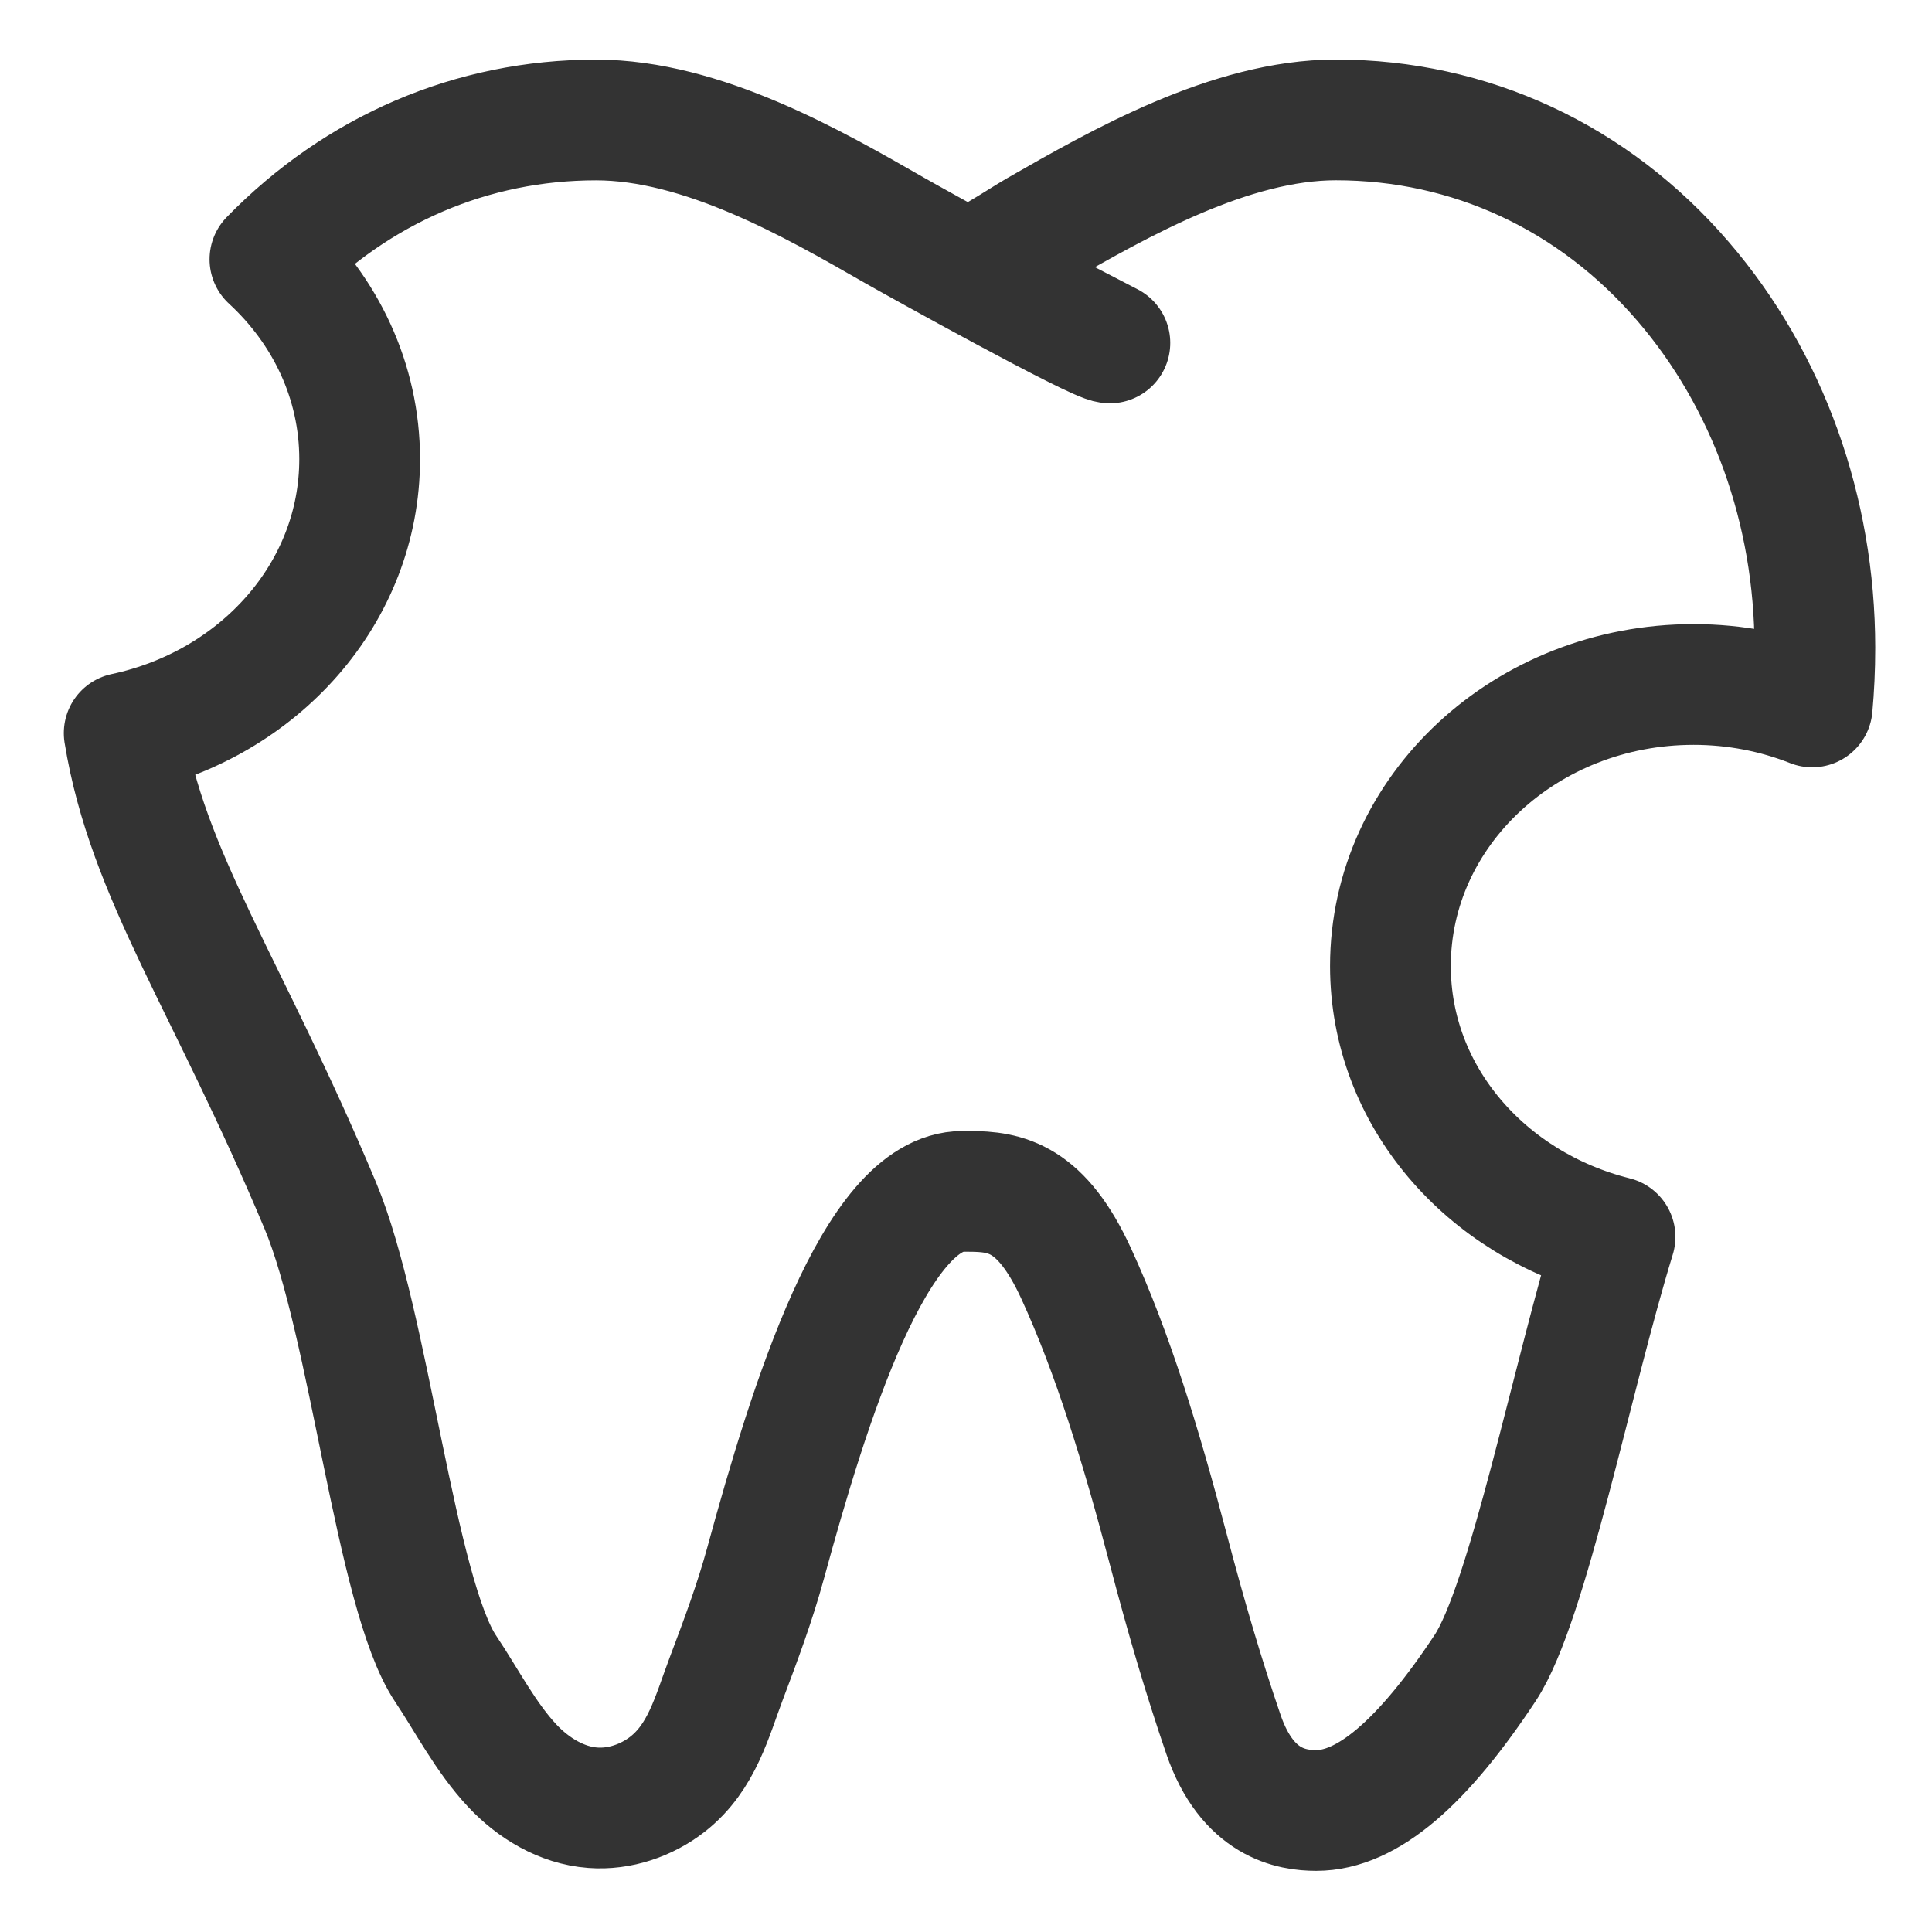 <svg xmlns="http://www.w3.org/2000/svg" viewBox="0 0 32 32"><path stroke="#333" stroke-width="2" stroke-linecap="round" stroke-linejoin="round" stroke-miterlimit="10" d="M27.877 4.661c-1.483-1.725-3.525-2.675-5.751-2.675-1.748 0-3.591 1.056-4.939 1.828-.321.184-.964.63-1.188.63l2.384 1.236c-.222 0-3.247-1.681-3.568-1.865-1.343-.771-3.182-1.828-4.943-1.828-2.058 0-3.953.821-5.401 2.308.917.845 1.486 2.015 1.486 3.31 0 2.217-1.669 4.064-3.9 4.538.385 2.361 1.709 4.154 3.248 7.825.816 1.947 1.246 6.431 2.076 7.671.355.531.663 1.137 1.107 1.61.343.365.811.654 1.33.693.446.034.897-.123 1.24-.391.57-.447.733-1.118.97-1.745.242-.641.474-1.261.654-1.92.722-2.646 1.813-6.153 3.264-6.153h.106c.619 0 1.198.113 1.771 1.357.608 1.323 1.076 2.856 1.529 4.577.303 1.152.589 2.118.913 3.063.394 1.147 1.132 1.257 1.537 1.257.847 0 1.761-.793 2.797-2.36.705-1.067 1.441-4.83 2.151-7.14-2.138-.535-3.72-2.331-3.72-4.486 0-2.576 2.248-4.664 5.021-4.664.697 0 1.361.133 1.965.372.028-.309.044-.633.044-.983-.002-2.272-.777-4.43-2.183-6.065z" fill="none"/></svg>